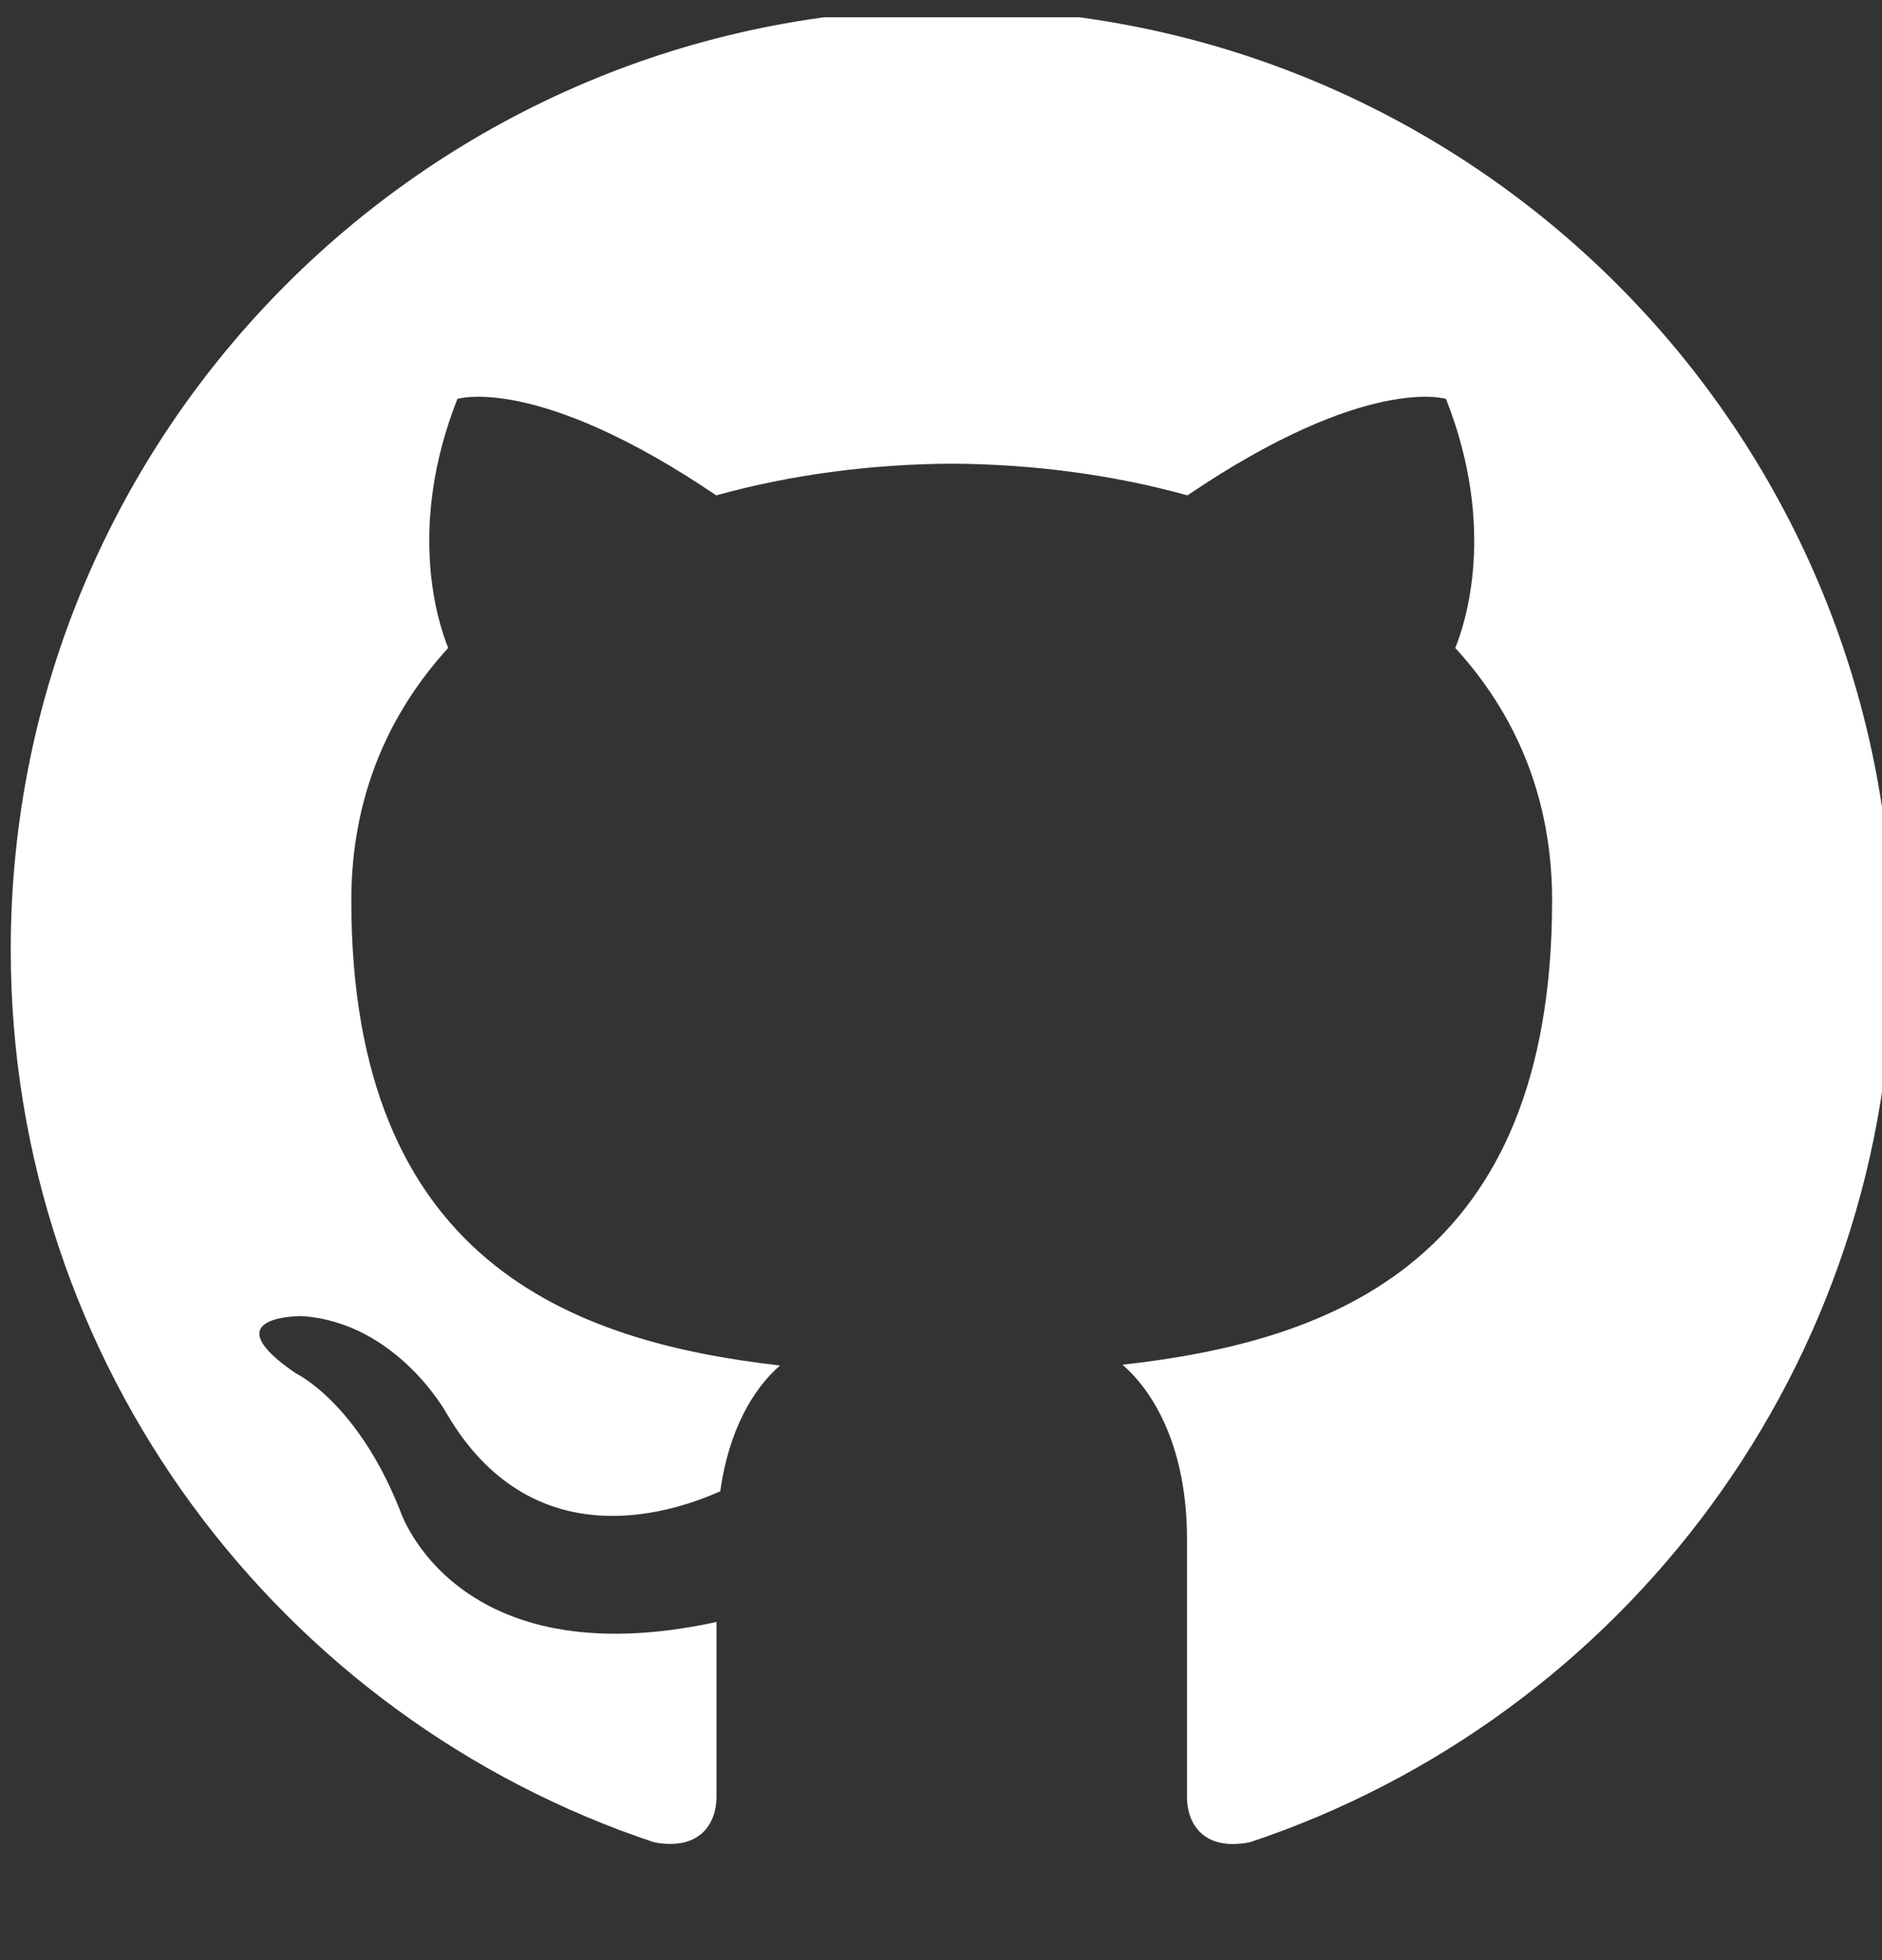 <svg xmlns="http://www.w3.org/2000/svg" width="24" height="25" fill="none" viewBox="0 0 24 25"><rect x="0" y="0" width="24" height="25" fill="#333333" stroke="none"/><g clip-path="url(#clip0_417_462)"><g clip-path="url(#clip1_417_462)"><g clip-path="url(#clip2_417_462)"><path fill="#fff" d="M12.137 0.111C5.511 0.111 0.137 5.484 0.137 12.111C0.137 17.413 3.575 21.911 8.344 23.498C8.943 23.609 9.137 23.237 9.137 22.921V20.687C5.799 21.413 5.104 19.271 5.104 19.271C4.558 17.884 3.771 17.515 3.771 17.515C2.682 16.77 3.854 16.786 3.854 16.786C5.059 16.87 5.693 18.023 5.693 18.023C6.763 19.857 8.5 19.327 9.185 19.02C9.292 18.245 9.603 17.715 9.947 17.416C7.282 17.111 4.48 16.082 4.48 11.485C4.48 10.174 4.949 9.104 5.716 8.264C5.592 7.961 5.181 6.74 5.833 5.088C5.833 5.088 6.841 4.766 9.134 6.318C10.091 6.052 11.117 5.919 12.137 5.914C13.157 5.919 14.184 6.052 15.143 6.318C17.434 4.766 18.44 5.088 18.44 5.088C19.093 6.741 18.682 7.962 18.558 8.264C19.328 9.104 19.793 10.175 19.793 11.485C19.793 16.094 16.986 17.109 14.314 17.406C14.744 17.778 15.137 18.508 15.137 19.628V22.921C15.137 23.24 15.329 23.615 15.938 23.497C20.703 21.908 24.137 17.411 24.137 12.111C24.137 5.484 18.764 0.111 12.137 0.111Z"/></g></g></g><defs><clipPath id="clip0_417_462"><rect width="24" height="24" fill="#fff" transform="translate(0 0.22)"/></clipPath><clipPath id="clip1_417_462"><rect width="24" height="24" fill="#fff" transform="translate(0.137 0.111)"/></clipPath><clipPath id="clip2_417_462"><rect width="24" height="24" fill="#fff" transform="translate(0.137 0.111)"/></clipPath></defs></svg>